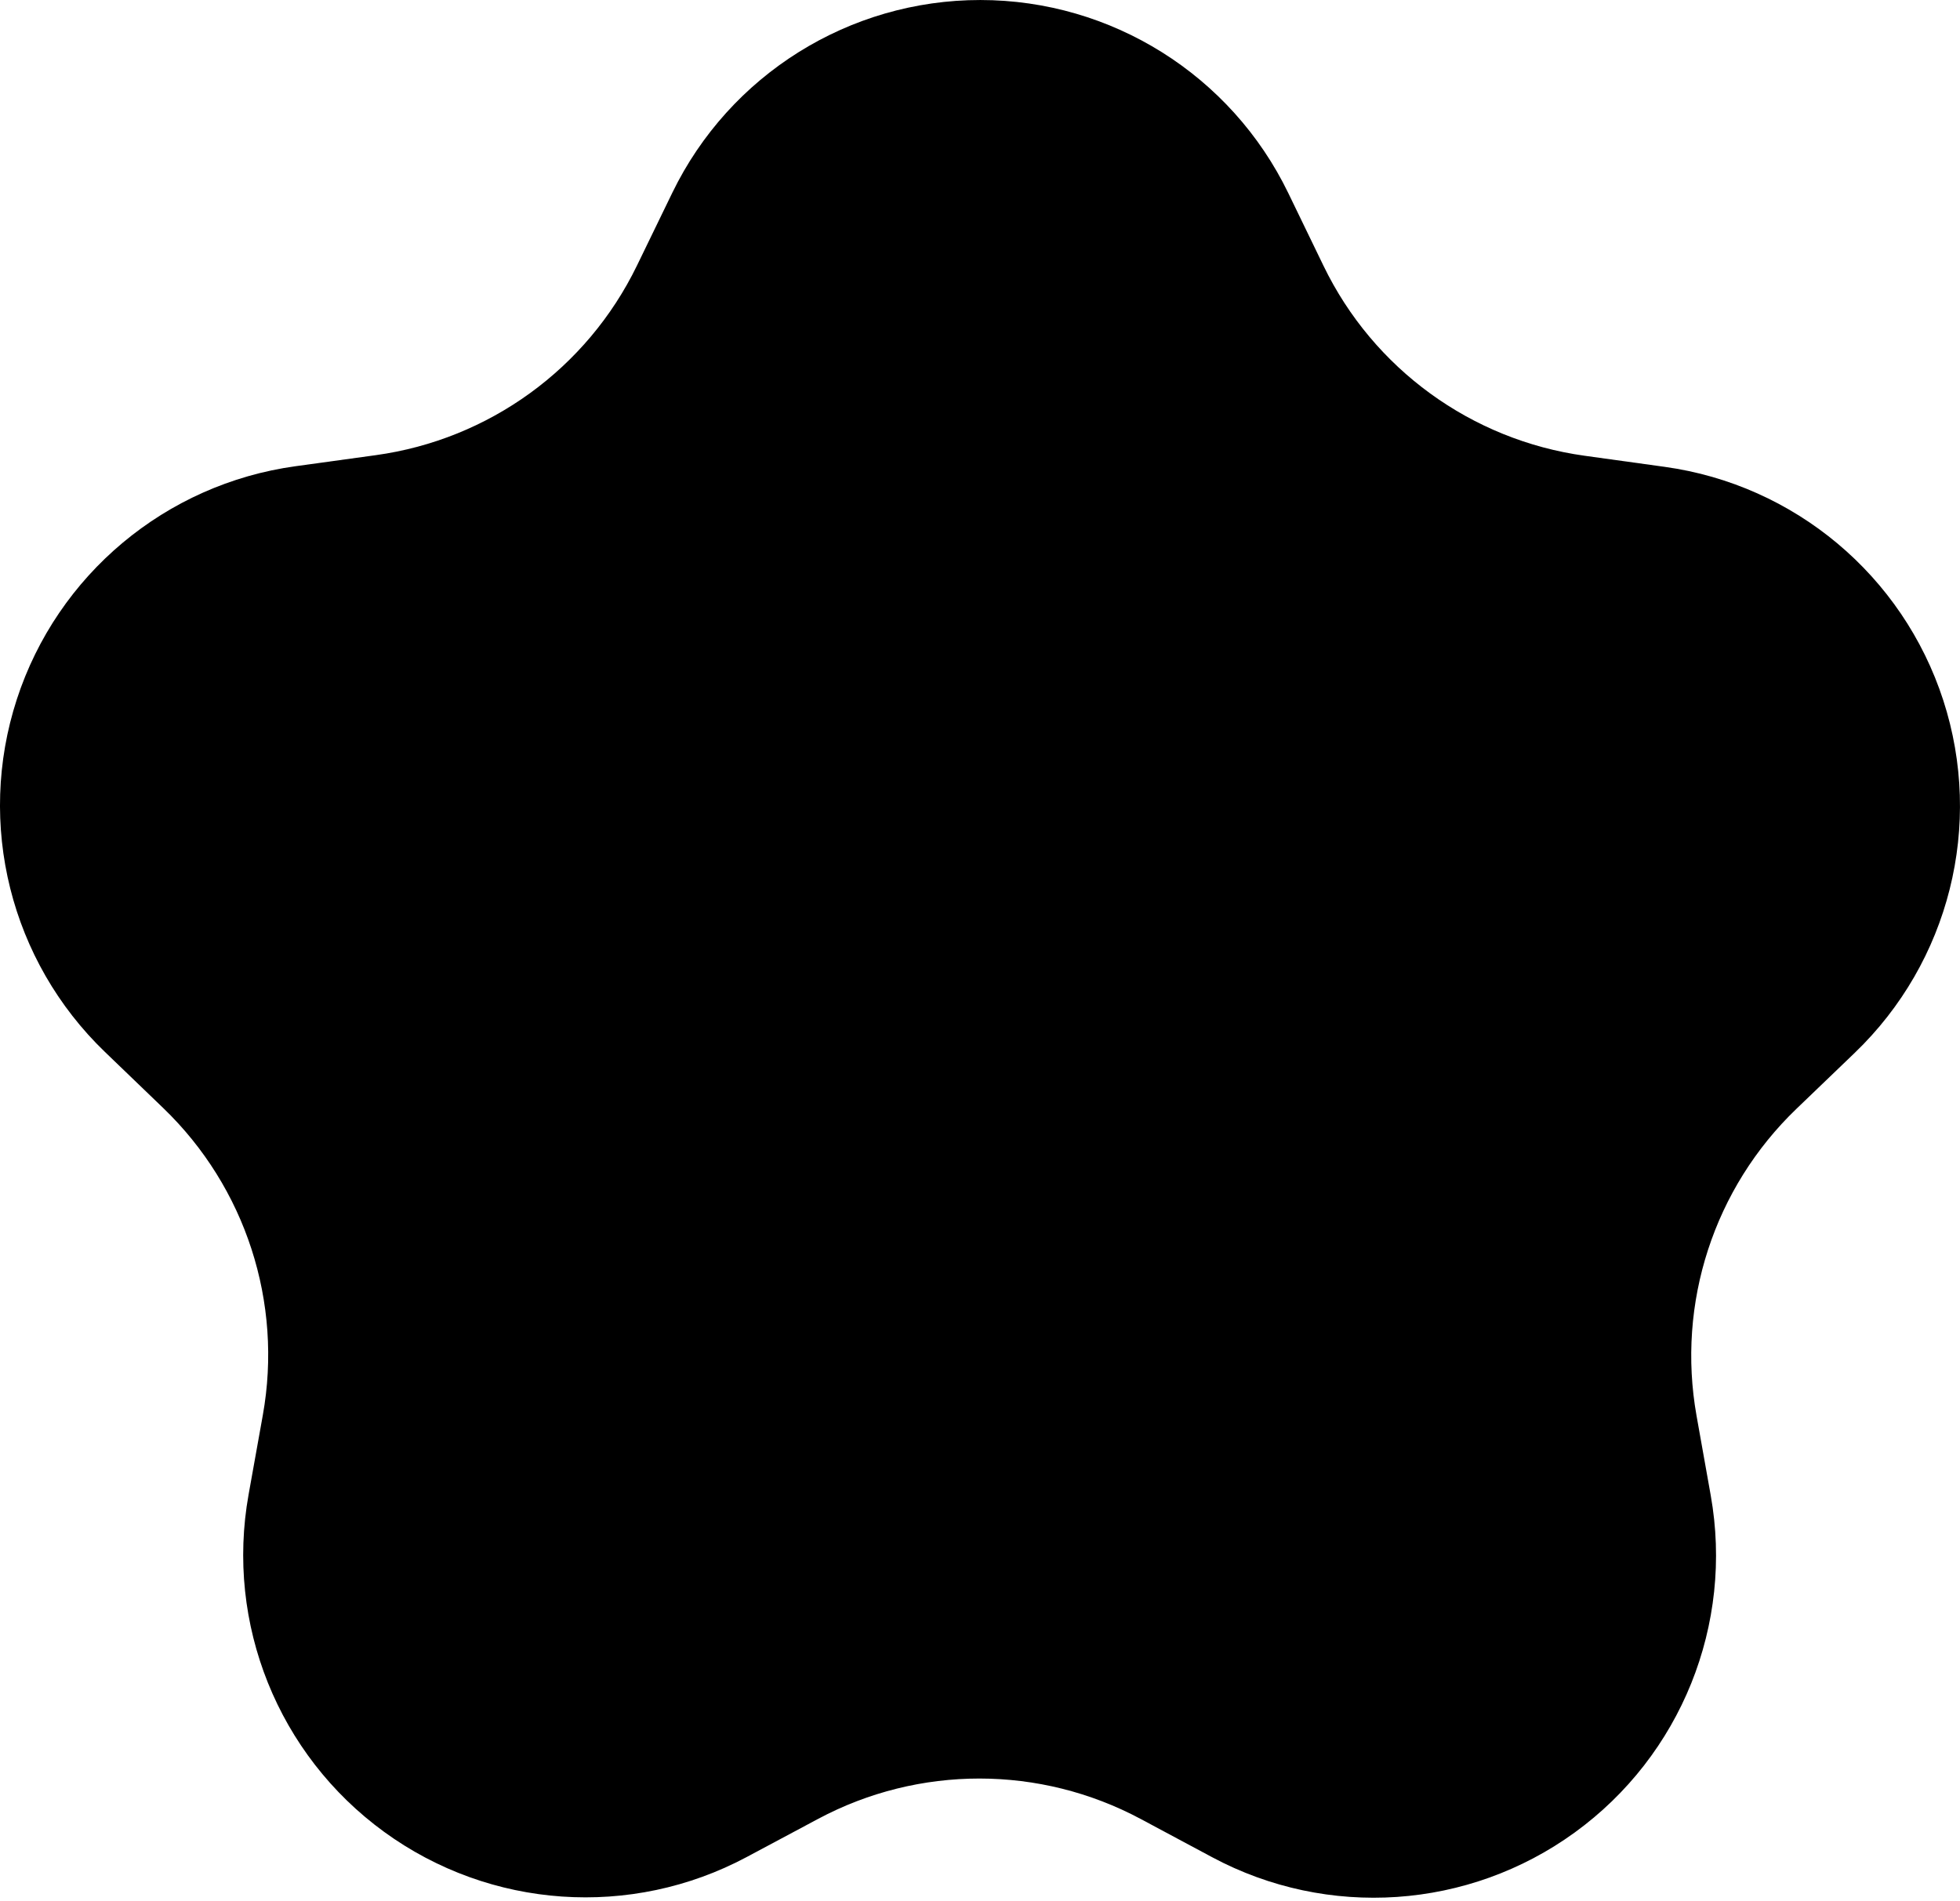 <svg height="161" viewBox="0 0 166 161" width="166" xmlns="http://www.w3.org/2000/svg" id="popcorn-{{name}}" class="popcorn"><path d="m1.424 59.239c-3.438 10.565-.539 22.165 7.467 29.867l4.934 4.748c6.979 6.716 10.144 16.474 8.435 26.009l-1.208 6.74c-1.96 10.936 2.501 22.03 11.484 28.563 8.984 6.535 20.911 7.36 30.71 2.127l6.039-3.226c8.543-4.564 18.802-4.559 27.341.013l6.036 3.231c9.794 5.243 21.723 4.428 30.713-2.098 8.991-6.525 13.462-17.615 11.513-28.552l-1.201-6.741c-1.7-9.536 1.475-19.292 8.462-26.001l4.938-4.743c8.012-7.695 10.924-19.292 7.496-29.86-3.427-10.567-12.591-18.247-23.594-19.773l-6.783-.94c-9.593-1.33-17.889-7.364-22.11-16.082l-2.985-6.164c-4.842-9.998-14.97-16.351-26.079-16.356-11.109-.005-21.244 6.339-26.095 16.333l-2.99 6.16c-4.23 8.714-12.532 14.74-22.128 16.061l-6.782.934c-11.005 1.516-20.176 9.187-23.614 19.75z" fill-rule="evenodd"/></svg>
